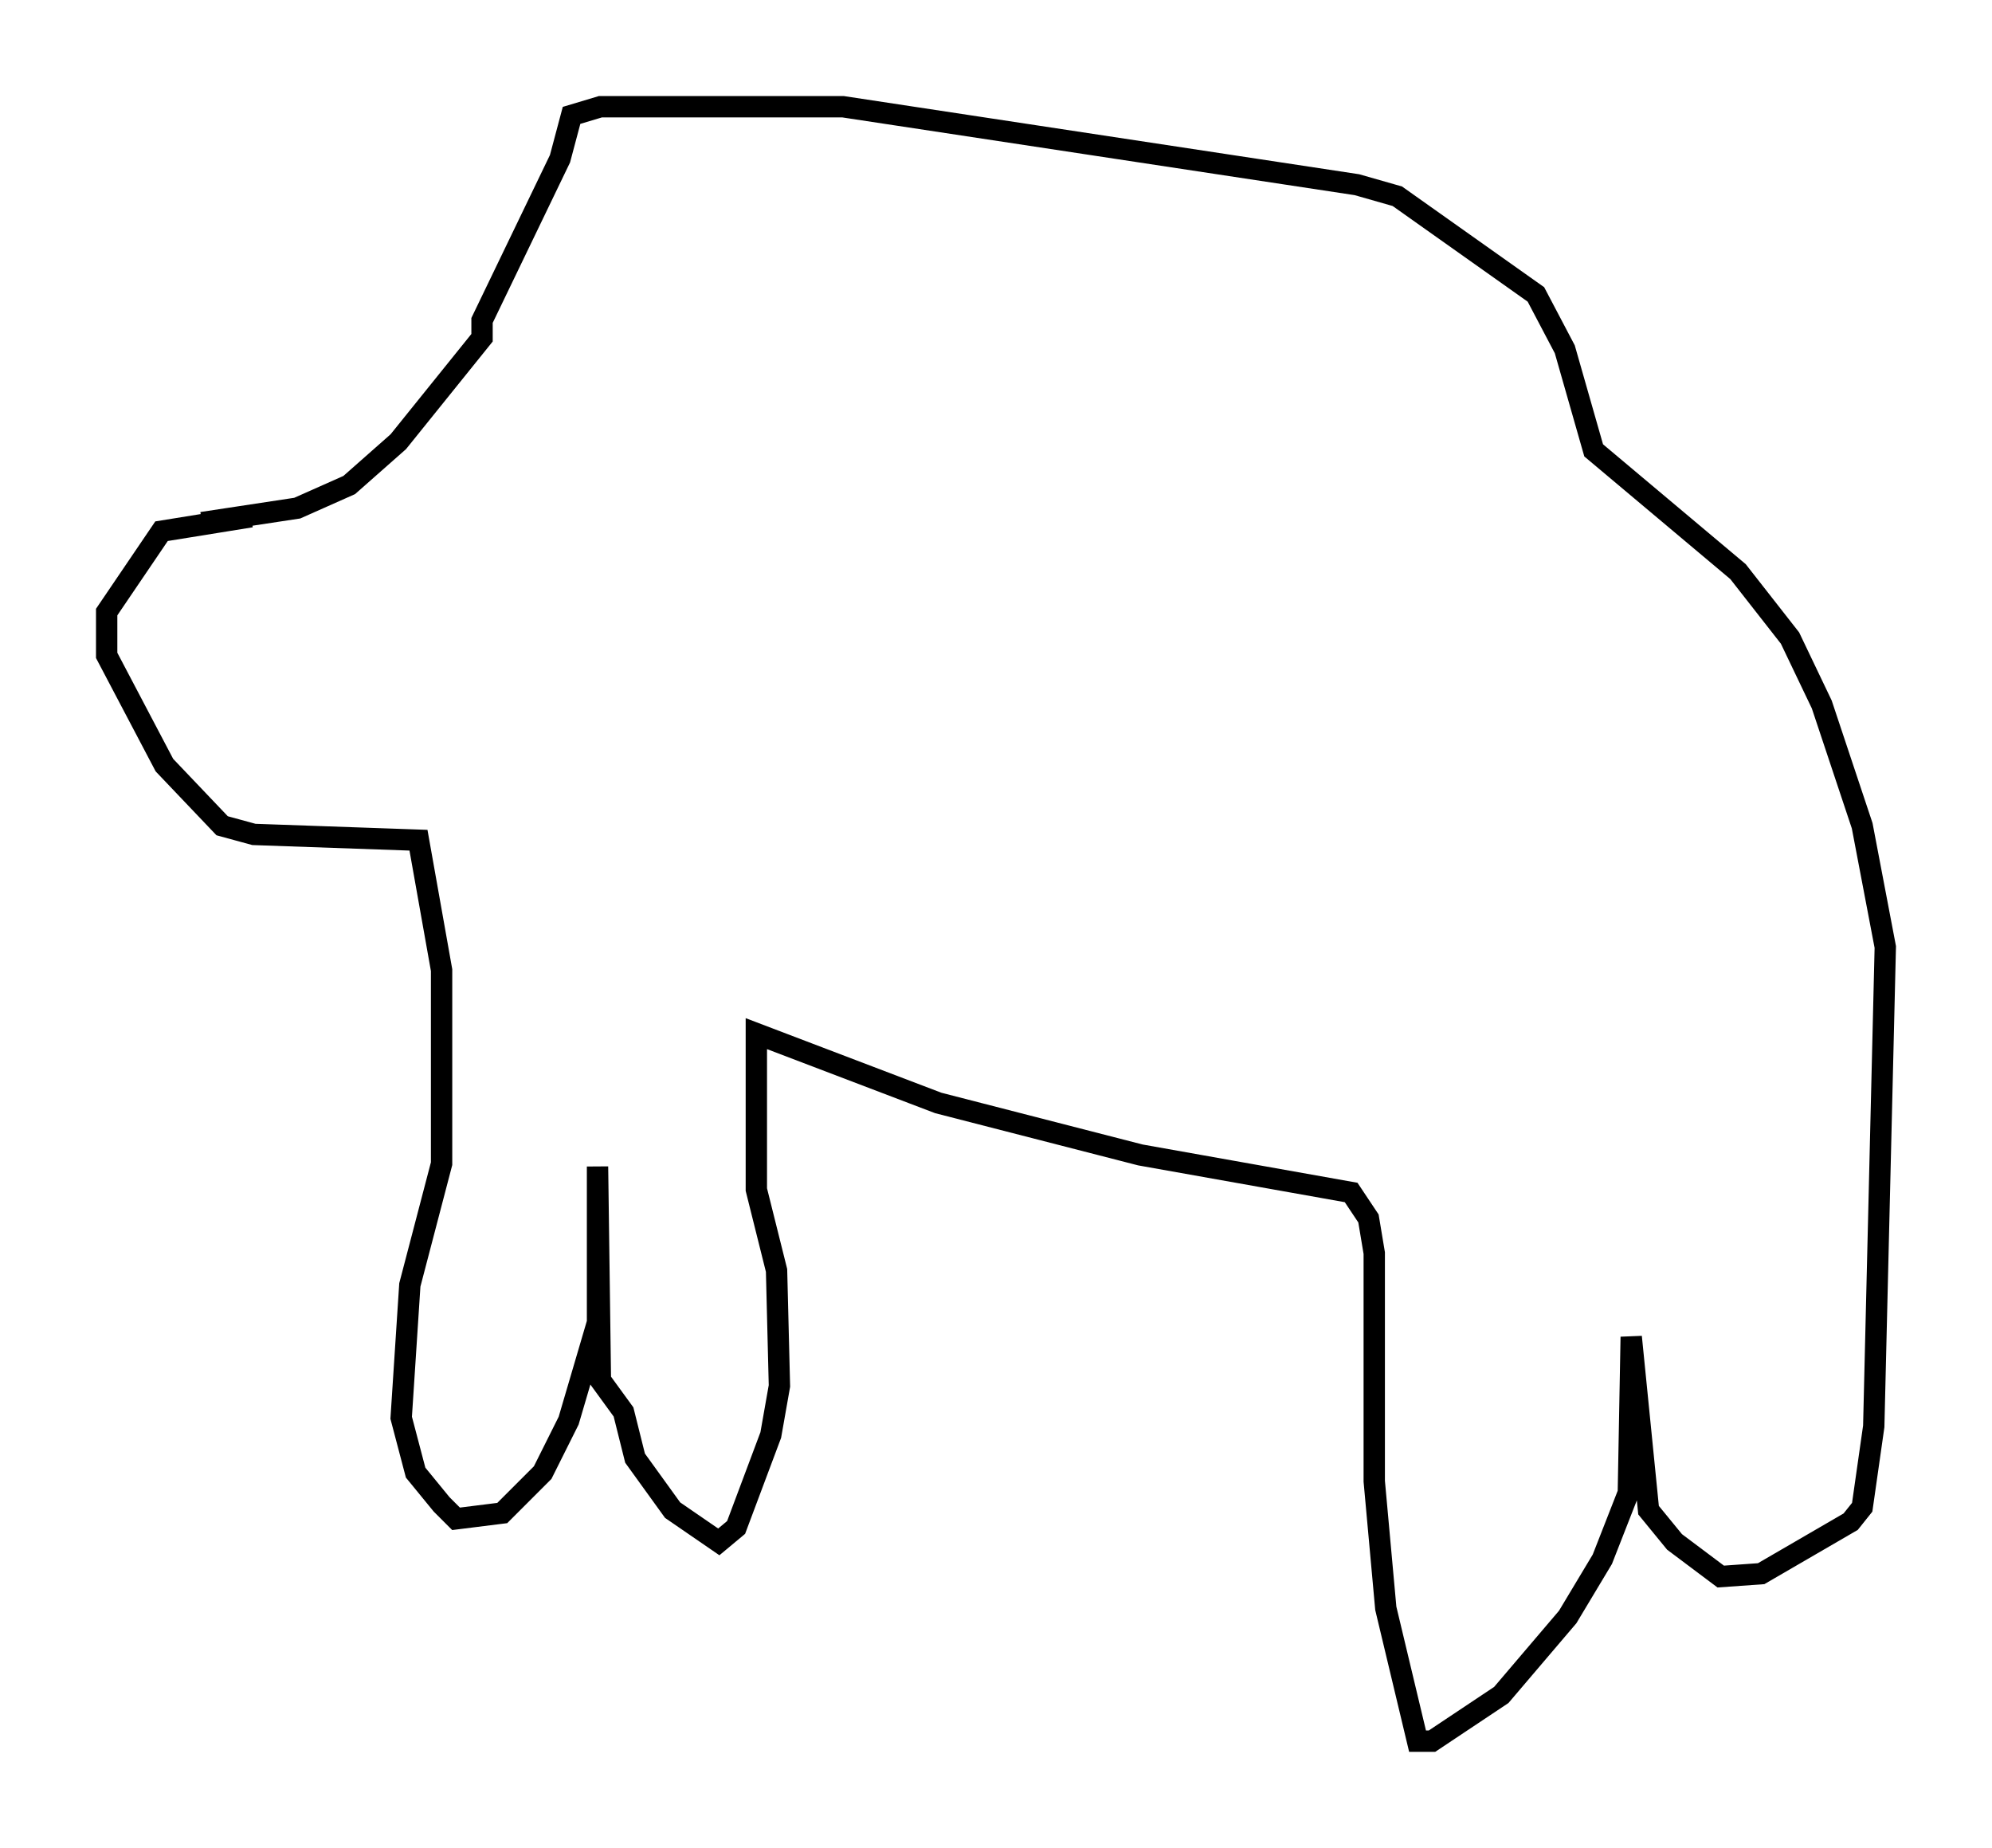 <?xml version="1.0" encoding="utf-8" ?>
<svg baseProfile="full" height="86.589" version="1.1" width="93.355" xmlns="http://www.w3.org/2000/svg" xmlns:ev="http://www.w3.org/2001/xml-events" xmlns:xlink="http://www.w3.org/1999/xlink"><defs /><rect fill="white" height="86.589" width="93.355" x="0" y="0" /><path d="M12.442, 24.486 m-0.677, -0.271 l-4.195, 0.677 -2.571, 3.789 l0.0, 2.03 2.706, 5.142 l2.706, 2.842 1.488, 0.406 l7.713, 0.271 1.083, 6.089 l0.0, 9.066 -1.488, 5.683 l-0.406, 6.225 0.677, 2.571 l1.218, 1.488 0.677, 0.677 l2.165, -0.271 1.894, -1.894 l1.218, -2.436 1.353, -4.601 l0.0, -7.307 0.135, 10.013 l1.083, 1.488 0.541, 2.165 l1.759, 2.436 2.165, 1.488 l0.812, -0.677 1.624, -4.33 l0.406, -2.3 -0.135, -5.413 l-0.947, -3.789 0.0, -7.307 l8.525, 3.248 9.472, 2.436 l9.878, 1.759 0.812, 1.218 l0.271, 1.624 0.0, 10.69 l0.541, 5.954 1.488, 6.225 l0.677, 0.0 3.248, -2.165 l3.112, -3.654 1.624, -2.706 l1.218, -3.112 0.135, -7.307 l0.812, 8.119 1.218, 1.488 l2.165, 1.624 1.894, -0.135 l4.195, -2.436 0.541, -0.677 l0.541, -3.789 0.541, -22.463 l-1.083, -5.683 -1.894, -5.683 l-1.488, -3.112 -2.436, -3.112 l-6.766, -5.683 -1.353, -4.736 l-1.353, -2.571 -6.495, -4.601 l-1.894, -0.541 -24.086, -3.654 l-11.367, 0.0 -1.353, 0.406 l-0.541, 2.03 -3.654, 7.578 l0.0, 0.812 -3.924, 4.871 l-2.3, 2.03 -2.436, 1.083 l-4.465, 0.677 " fill="none" stroke="black" stroke-width="1" /></svg>